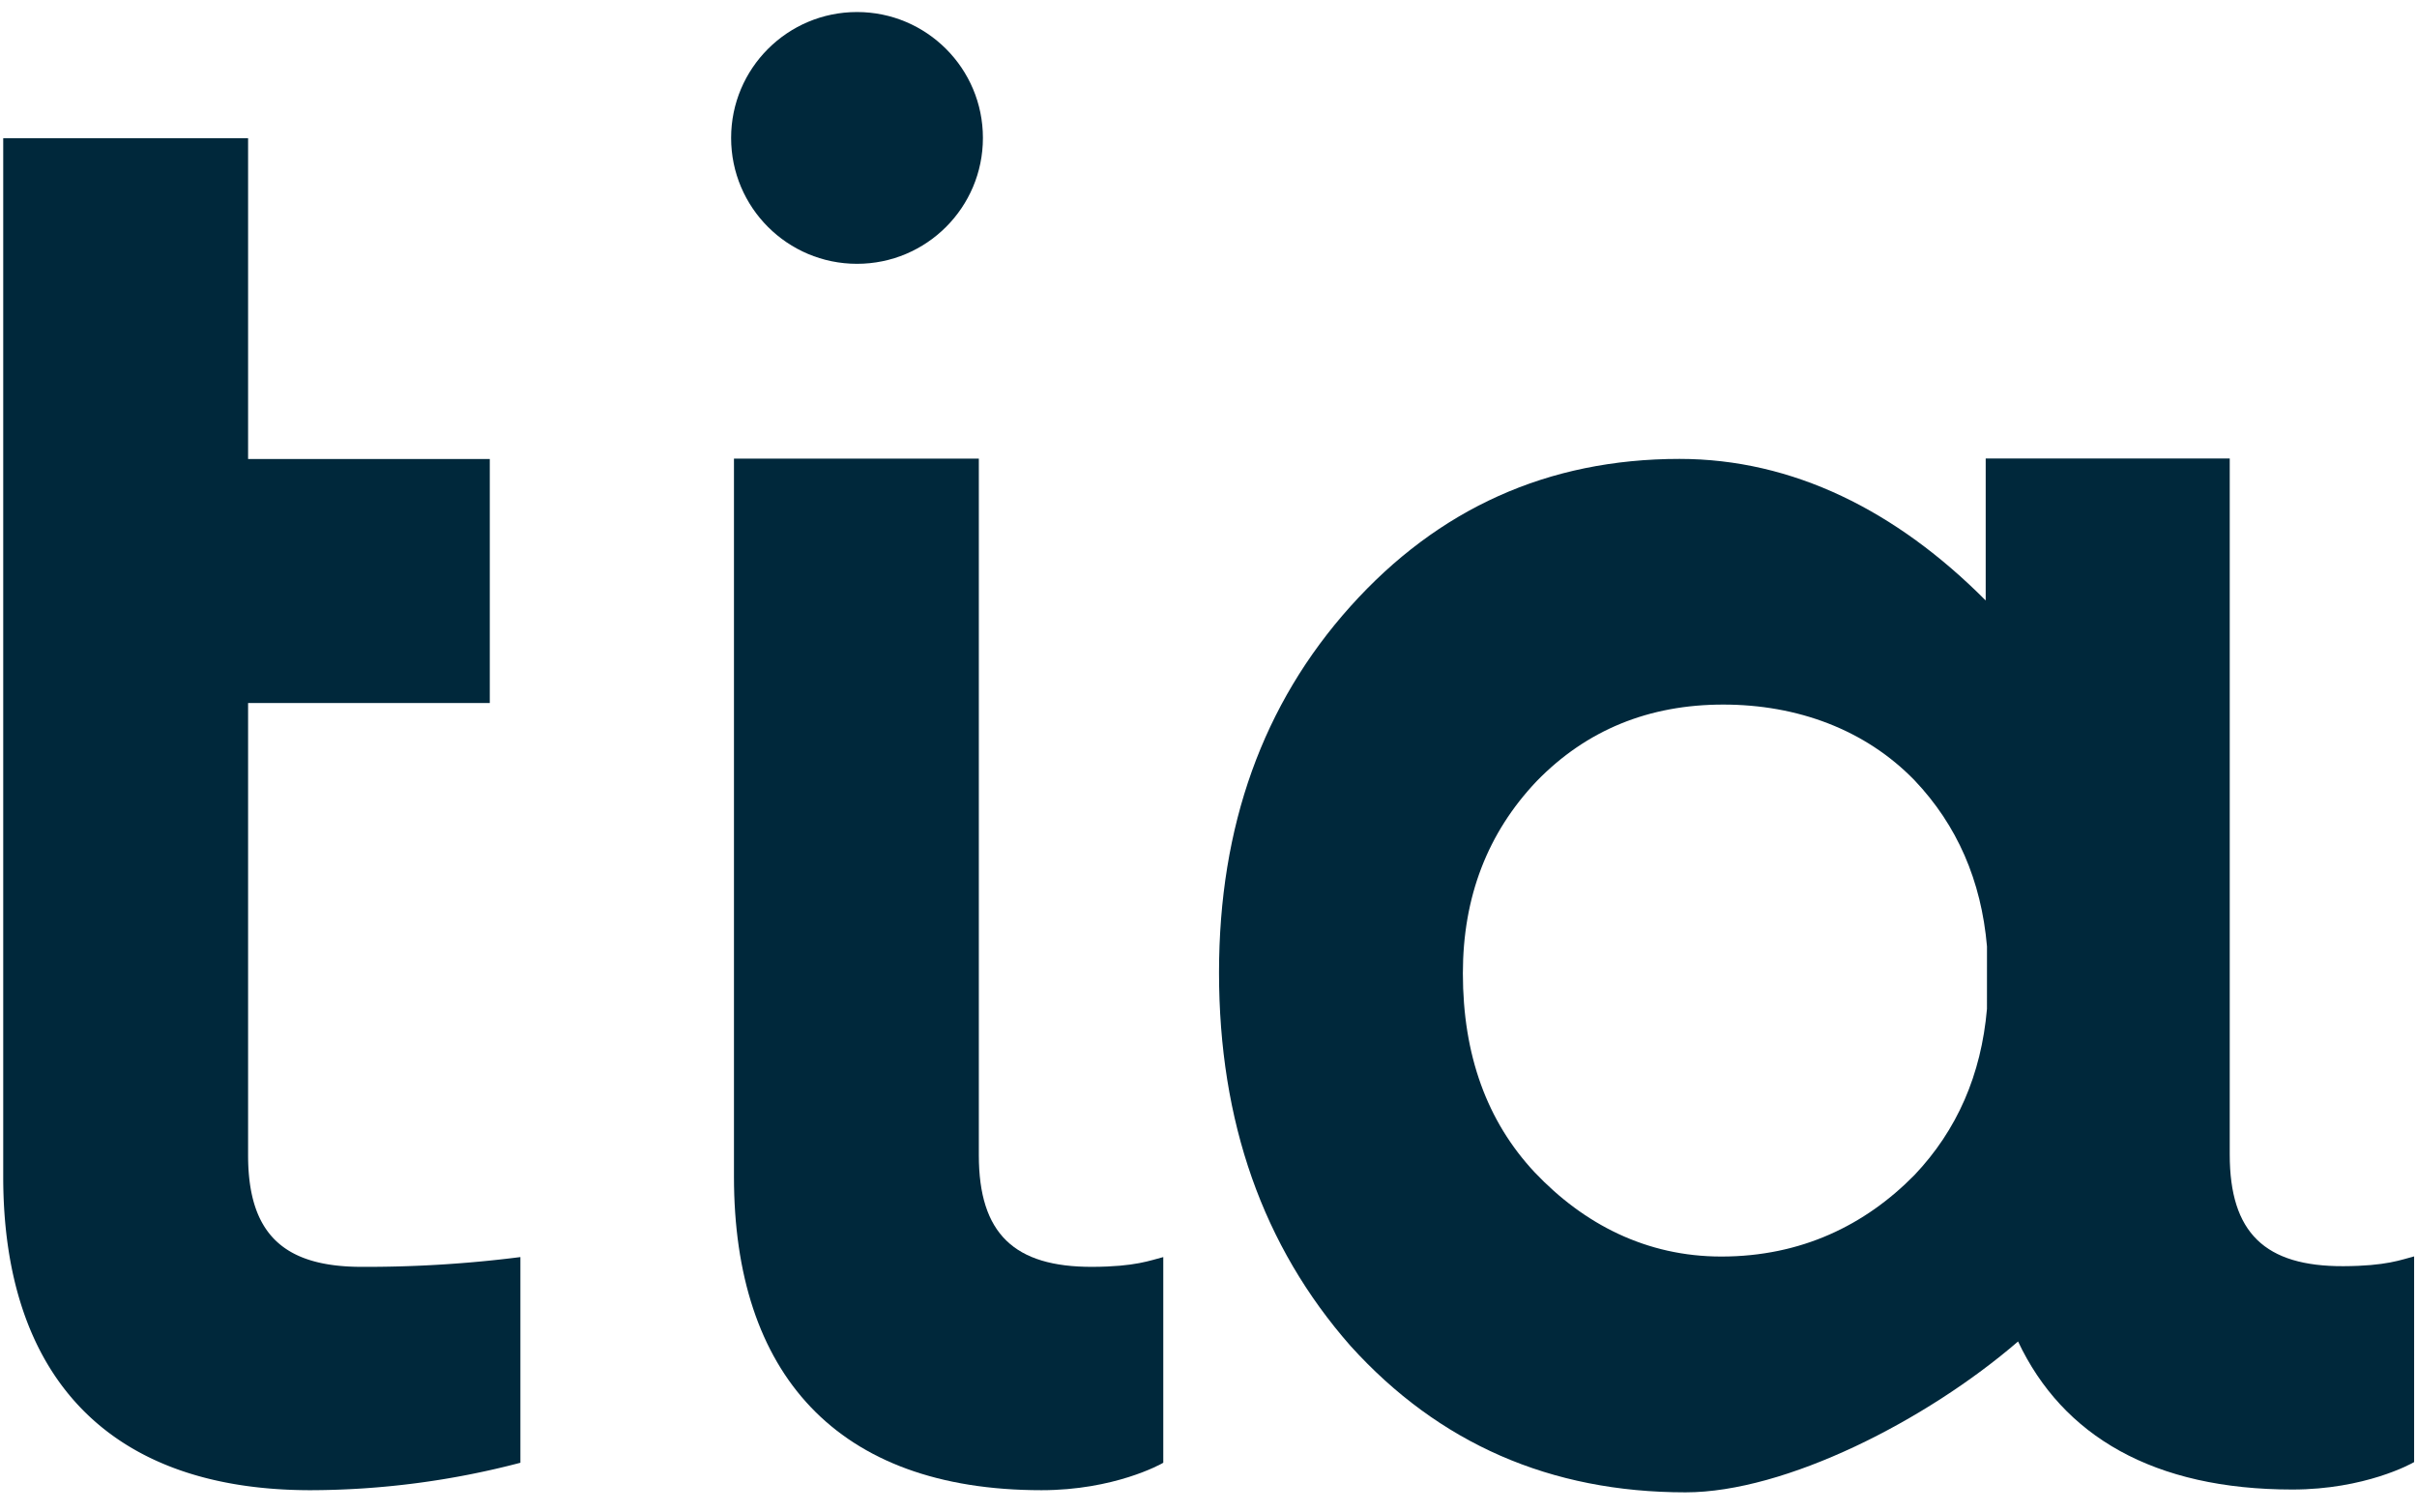 <svg id="Lager_1" data-name="Lager 1" xmlns="http://www.w3.org/2000/svg" viewBox="0 0 900 563"><defs><style>.cls-1{fill:#00283b;}</style></defs><title>1Tia_Logo_Pos</title><path class="cls-1" d="M115.72,554.92C39.14,554.92,1.2,511.17,1.2,438.22V51.47H92.38V170.92h90v90.86h-90v168.4c0,29.19,13.15,41.57,42.31,41.57a453.35,453.35,0,0,0,59.09-3.64V544.7A309.69,309.69,0,0,1,115.72,554.92Z"/><path class="cls-1" d="M387.82,554.92c-76.58,0-114.52-43.75-114.52-116.7V170.79h91.18V430.18c0,29.19,13.15,41.67,42.31,41.57,16-.06,21.52-2.41,26.37-3.64V544.7C432.21,545.3,414.83,554.92,387.82,554.92Z"/><circle class="cls-1" cx="319.12" cy="51.36" r="46.88"/><path class="cls-1" d="M872.58,471.5c-29.16.1-42.31-12.38-42.31-41.58V170.74l-90.87,0v52.87c-33.3-33.49-71.83-52.72-114-52.72-49.06,0-89.91,18.55-122.54,54.91s-48.94,81.82-48.94,136.37q0,83.31,48.94,139,49.32,54.55,124.78,54.55c37.2,0,89.71-26.75,123.81-56.18,16.64,35.27,50.56,55.13,102.15,55.13,27,0,44.39-9.62,45.33-10.22V467.86C894.1,469.09,888.63,471.44,872.58,471.5ZM739.87,375.71q-3.2,36.78-27,61.86c-18.33,18.65-42.17,30.34-71.92,30.34-27.85,0-51.13-12-69.46-31.32Q544.72,408,544.72,362.43q0-42.6,27.49-71.55c18.57-19.09,41.83-28.51,69.44-28.51s52.9,9.31,71.23,28.18q23.82,25.08,27,61.88Z"/></svg>